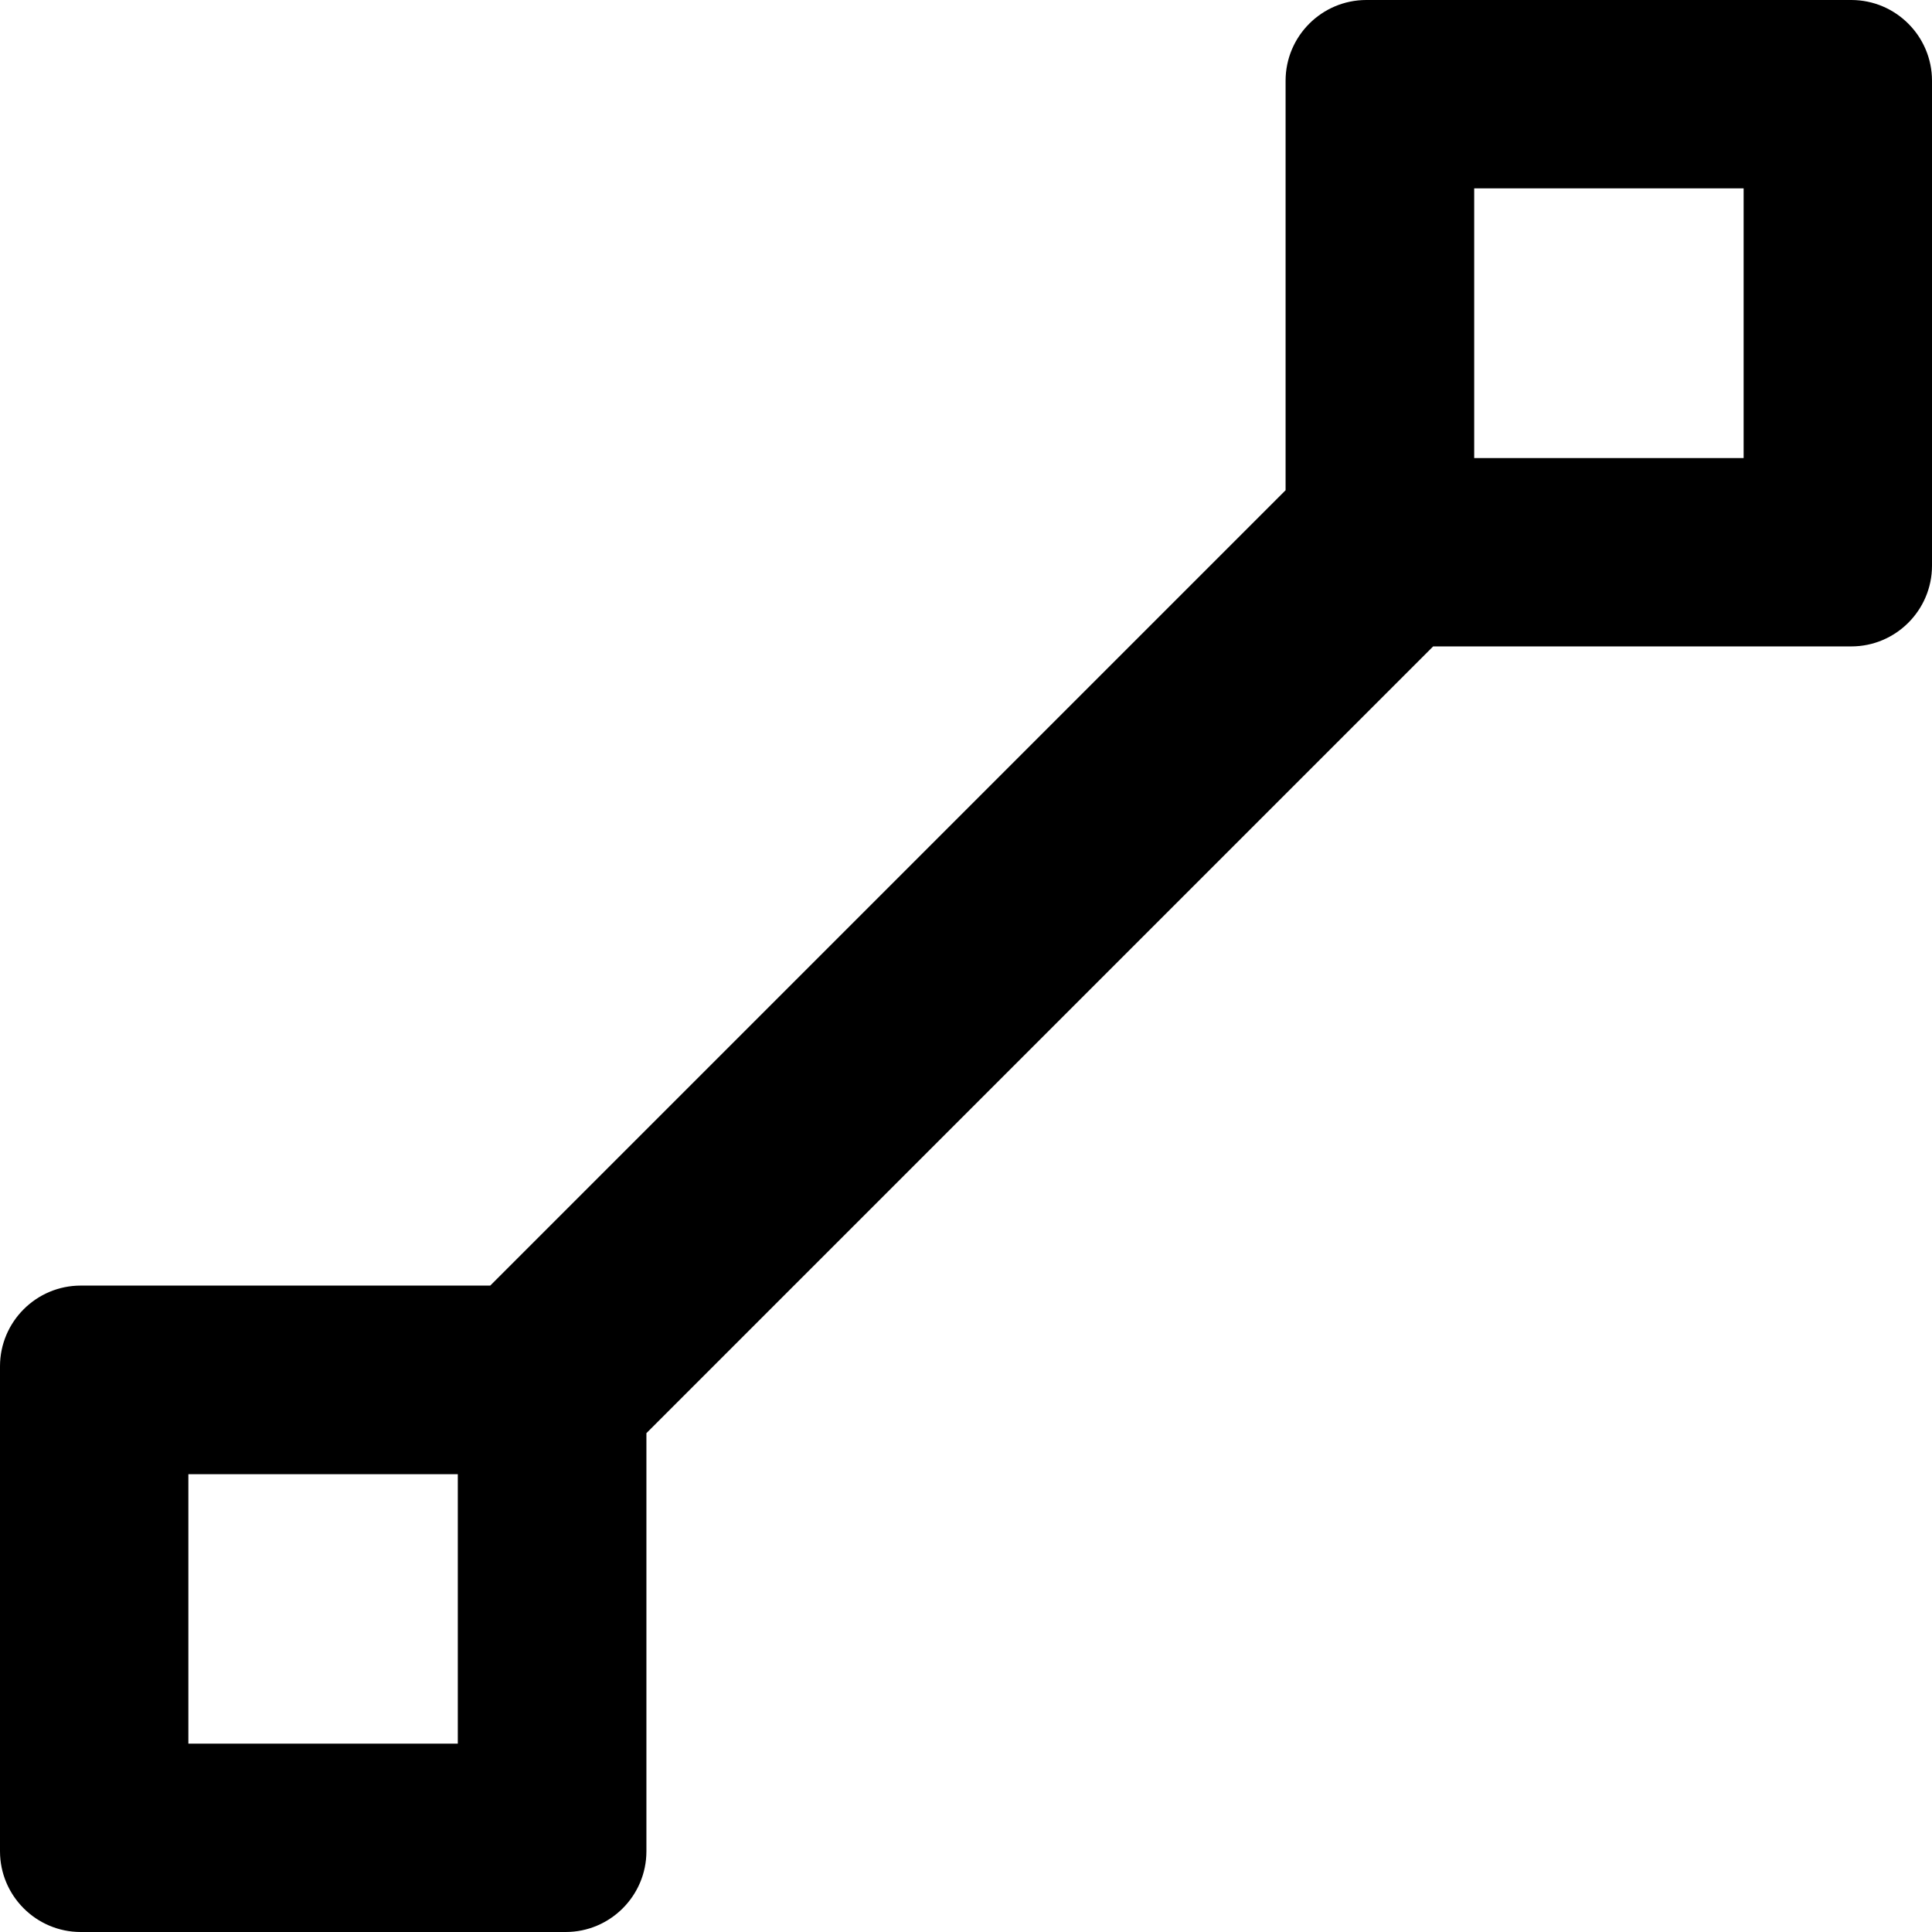 <svg width="24" height="24" viewBox="0 0 24 24" fill="none" xmlns="http://www.w3.org/2000/svg">
<g clip-path="url(#clip0_15805_63936)">
<path d="M22.997 0H16.973C16.42 0 15.97 0.45 15.97 1.003V6.09L6.09 15.97H1.003C0.45 15.97 0 16.42 0 16.973V22.997C0 23.55 0.45 24 1.003 24H7.027C7.58 24 8.03 23.55 8.03 22.997V17.803L17.803 8.03H22.997C23.55 8.03 24 7.58 24 7.027V1.003C24 0.45 23.55 0 22.997 0ZM5.69 21.66H2.34V18.313H5.687V21.66H5.69ZM21.66 5.69H18.313V2.34H21.66V5.687V5.69Z" fill="black"/>
</g>
<defs>
<clipPath id="clip0_15805_63936">
<rect width="24" height="24" fill="white"/>
</clipPath>
</defs>
</svg>
